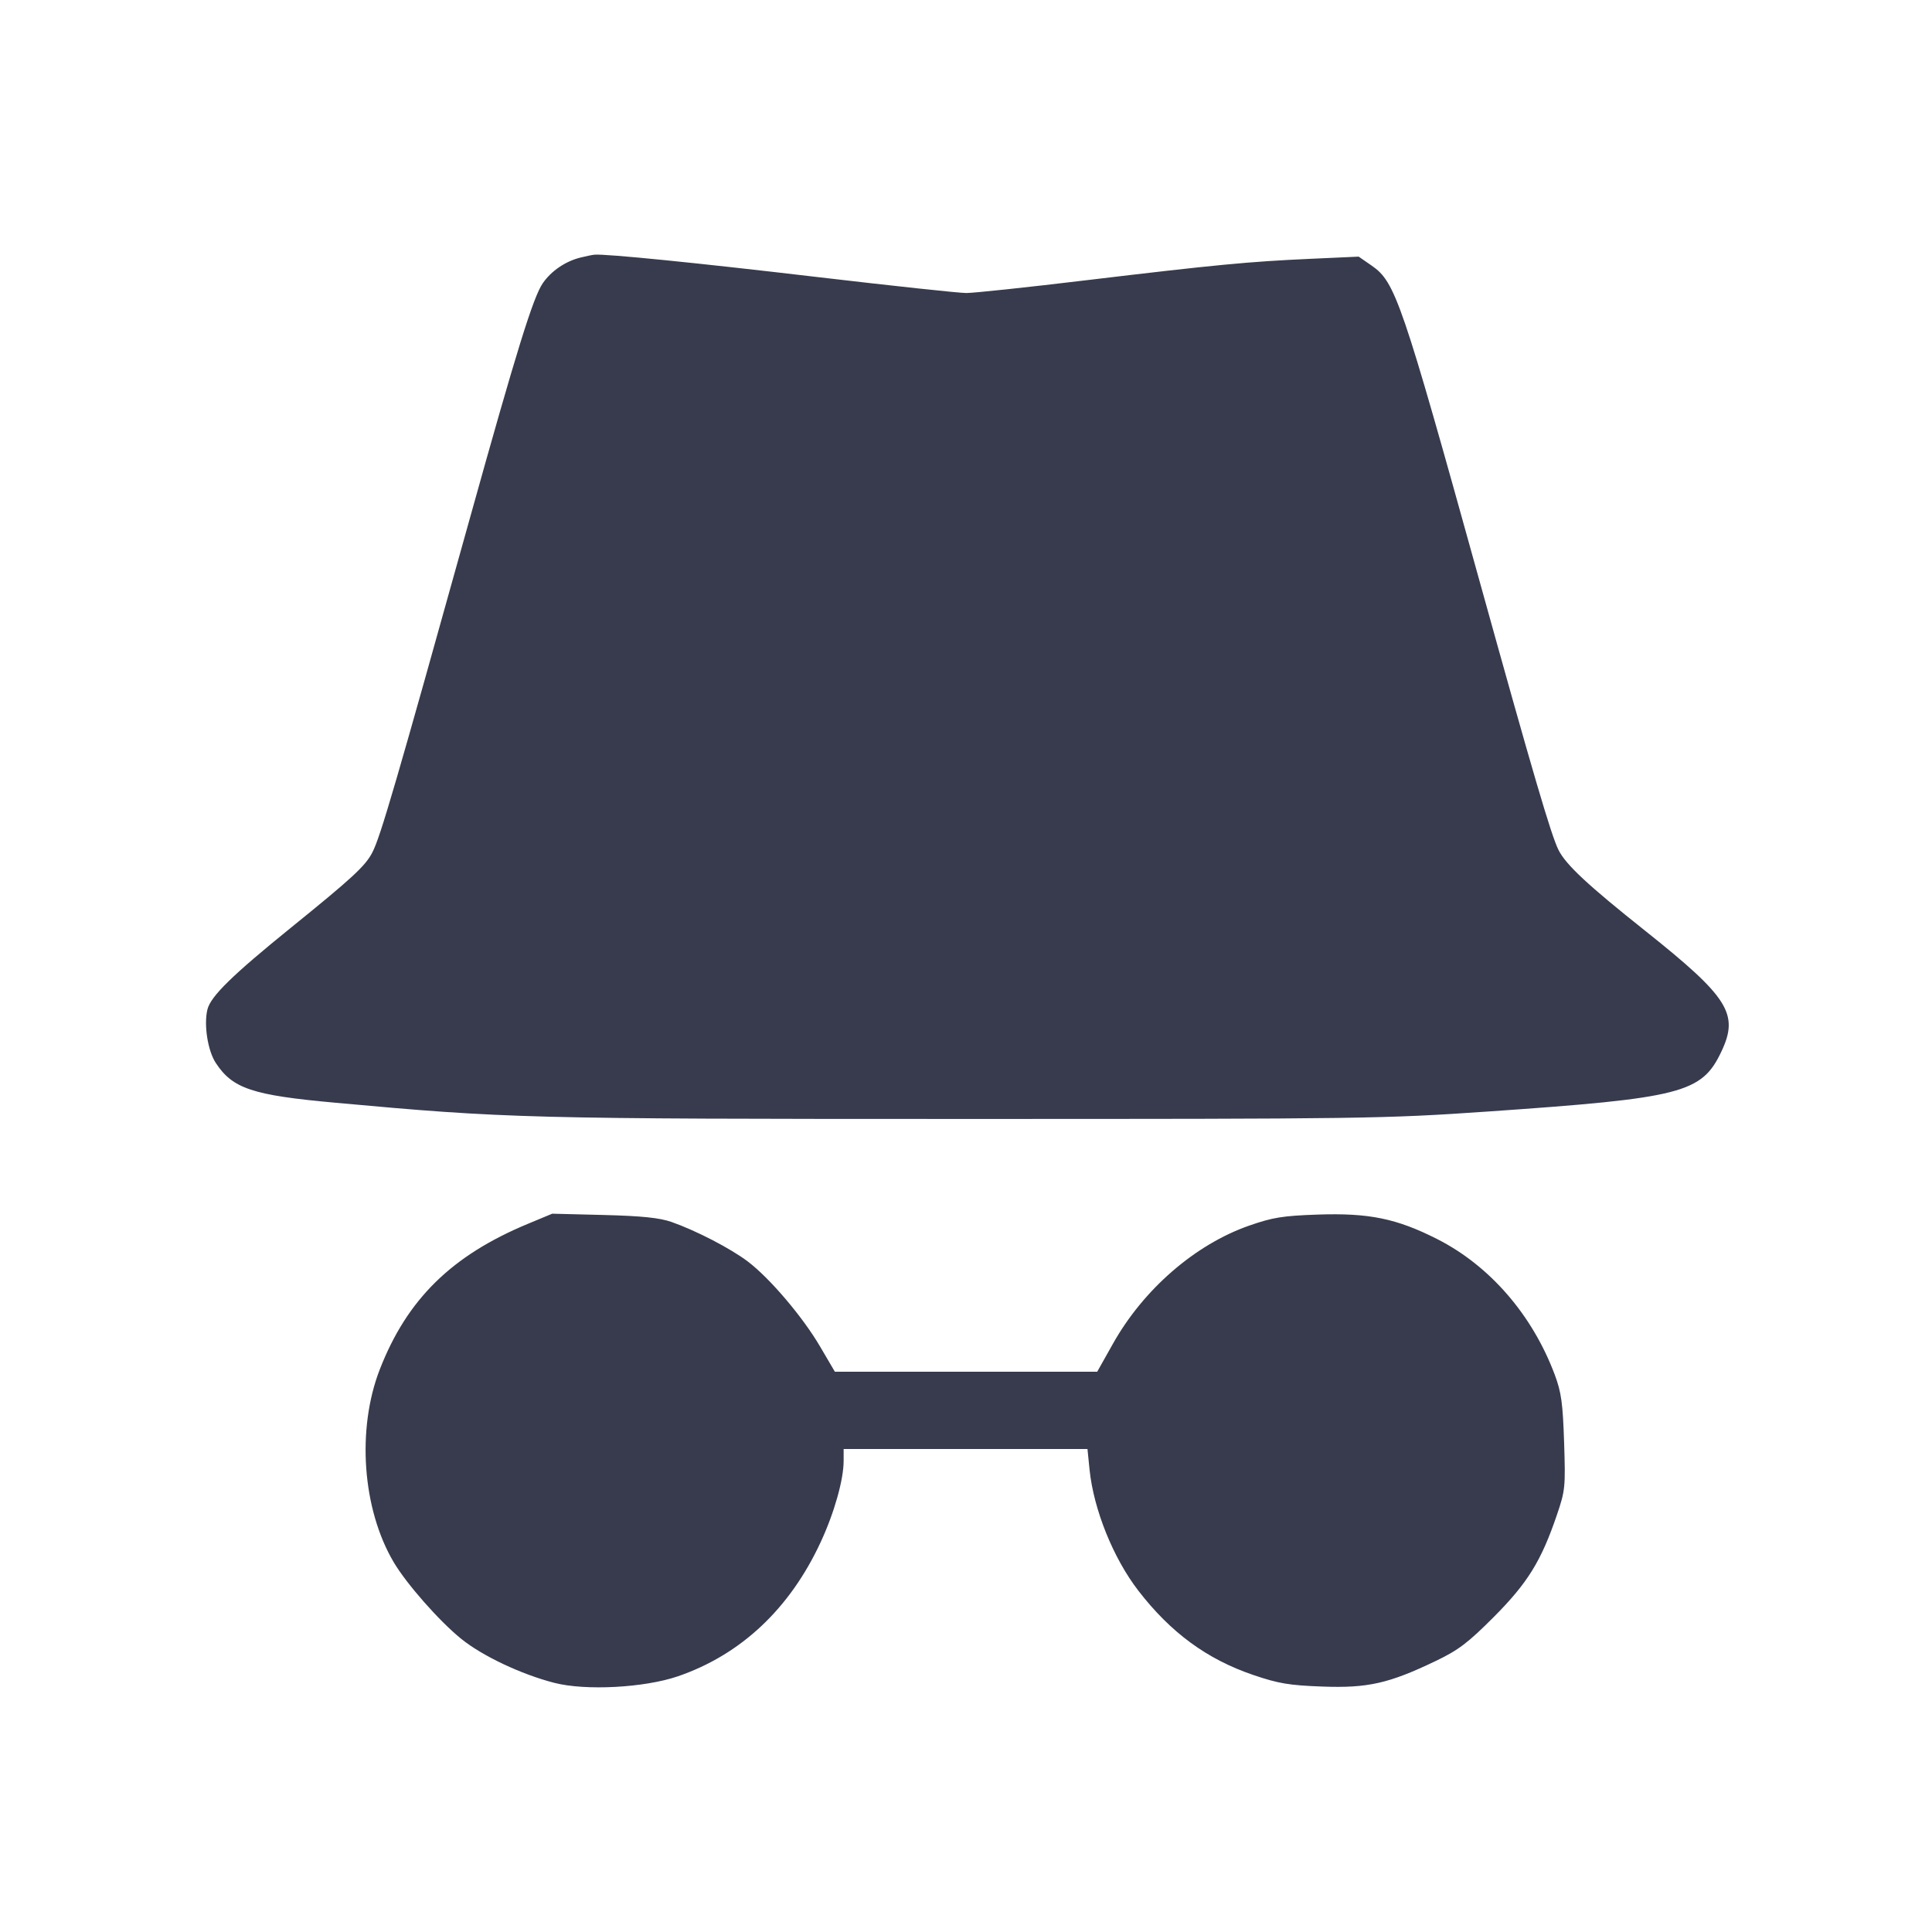 <svg width="24" height="24" viewBox="0 0 24 24" fill="none" xmlns="http://www.w3.org/2000/svg"><path d="M7.217 3.198 C 7.027 3.243,6.848 3.365,6.742 3.519 C 6.623 3.693,6.416 4.360,5.842 6.420 C 4.917 9.740,4.726 10.396,4.625 10.590 C 4.539 10.757,4.378 10.906,3.619 11.520 C 2.885 12.114,2.618 12.376,2.577 12.539 C 2.530 12.727,2.580 13.052,2.681 13.205 C 2.890 13.523,3.135 13.605,4.160 13.698 C 6.305 13.894,6.542 13.900,11.980 13.900 C 16.954 13.900,17.188 13.897,18.480 13.808 C 20.898 13.641,21.140 13.579,21.385 13.060 C 21.604 12.595,21.473 12.388,20.440 11.565 C 19.727 10.998,19.453 10.743,19.361 10.560 C 19.269 10.377,19.042 9.604,18.380 7.220 C 17.412 3.732,17.334 3.504,17.040 3.300 L 16.878 3.188 16.281 3.215 C 15.509 3.250,15.101 3.289,13.496 3.481 C 12.767 3.569,12.096 3.640,12.004 3.640 C 11.912 3.640,11.077 3.550,10.148 3.441 C 8.665 3.266,7.520 3.151,7.384 3.164 C 7.360 3.166,7.285 3.181,7.217 3.198 M6.562 15.201 C 5.611 15.595,5.057 16.140,4.718 17.011 C 4.429 17.755,4.501 18.746,4.890 19.405 C 5.050 19.676,5.456 20.137,5.729 20.358 C 5.992 20.571,6.477 20.800,6.886 20.905 C 7.276 21.005,8.003 20.966,8.420 20.824 C 9.204 20.555,9.812 19.984,10.196 19.154 C 10.364 18.792,10.480 18.381,10.480 18.147 L 10.480 18.000 11.994 18.000 L 13.509 18.000 13.535 18.258 C 13.586 18.752,13.829 19.356,14.141 19.760 C 14.542 20.280,14.992 20.611,15.568 20.807 C 15.883 20.914,16.015 20.936,16.427 20.951 C 16.990 20.972,17.253 20.913,17.836 20.633 C 18.116 20.499,18.236 20.408,18.557 20.086 C 18.976 19.665,19.145 19.393,19.340 18.820 C 19.444 18.515,19.448 18.473,19.430 17.920 C 19.414 17.433,19.396 17.298,19.314 17.078 C 19.036 16.335,18.508 15.725,17.855 15.393 C 17.350 15.137,17.007 15.066,16.367 15.088 C 15.934 15.103,15.810 15.123,15.515 15.226 C 14.845 15.461,14.205 16.016,13.825 16.693 L 13.630 17.040 12.001 17.040 L 10.371 17.040 10.189 16.730 C 9.975 16.363,9.564 15.879,9.291 15.672 C 9.076 15.509,8.650 15.288,8.340 15.179 C 8.192 15.128,7.973 15.105,7.500 15.093 L 6.860 15.077 6.562 15.201 " fill="#373B4D" stroke="none" fill-rule="evenodd"></path></svg>